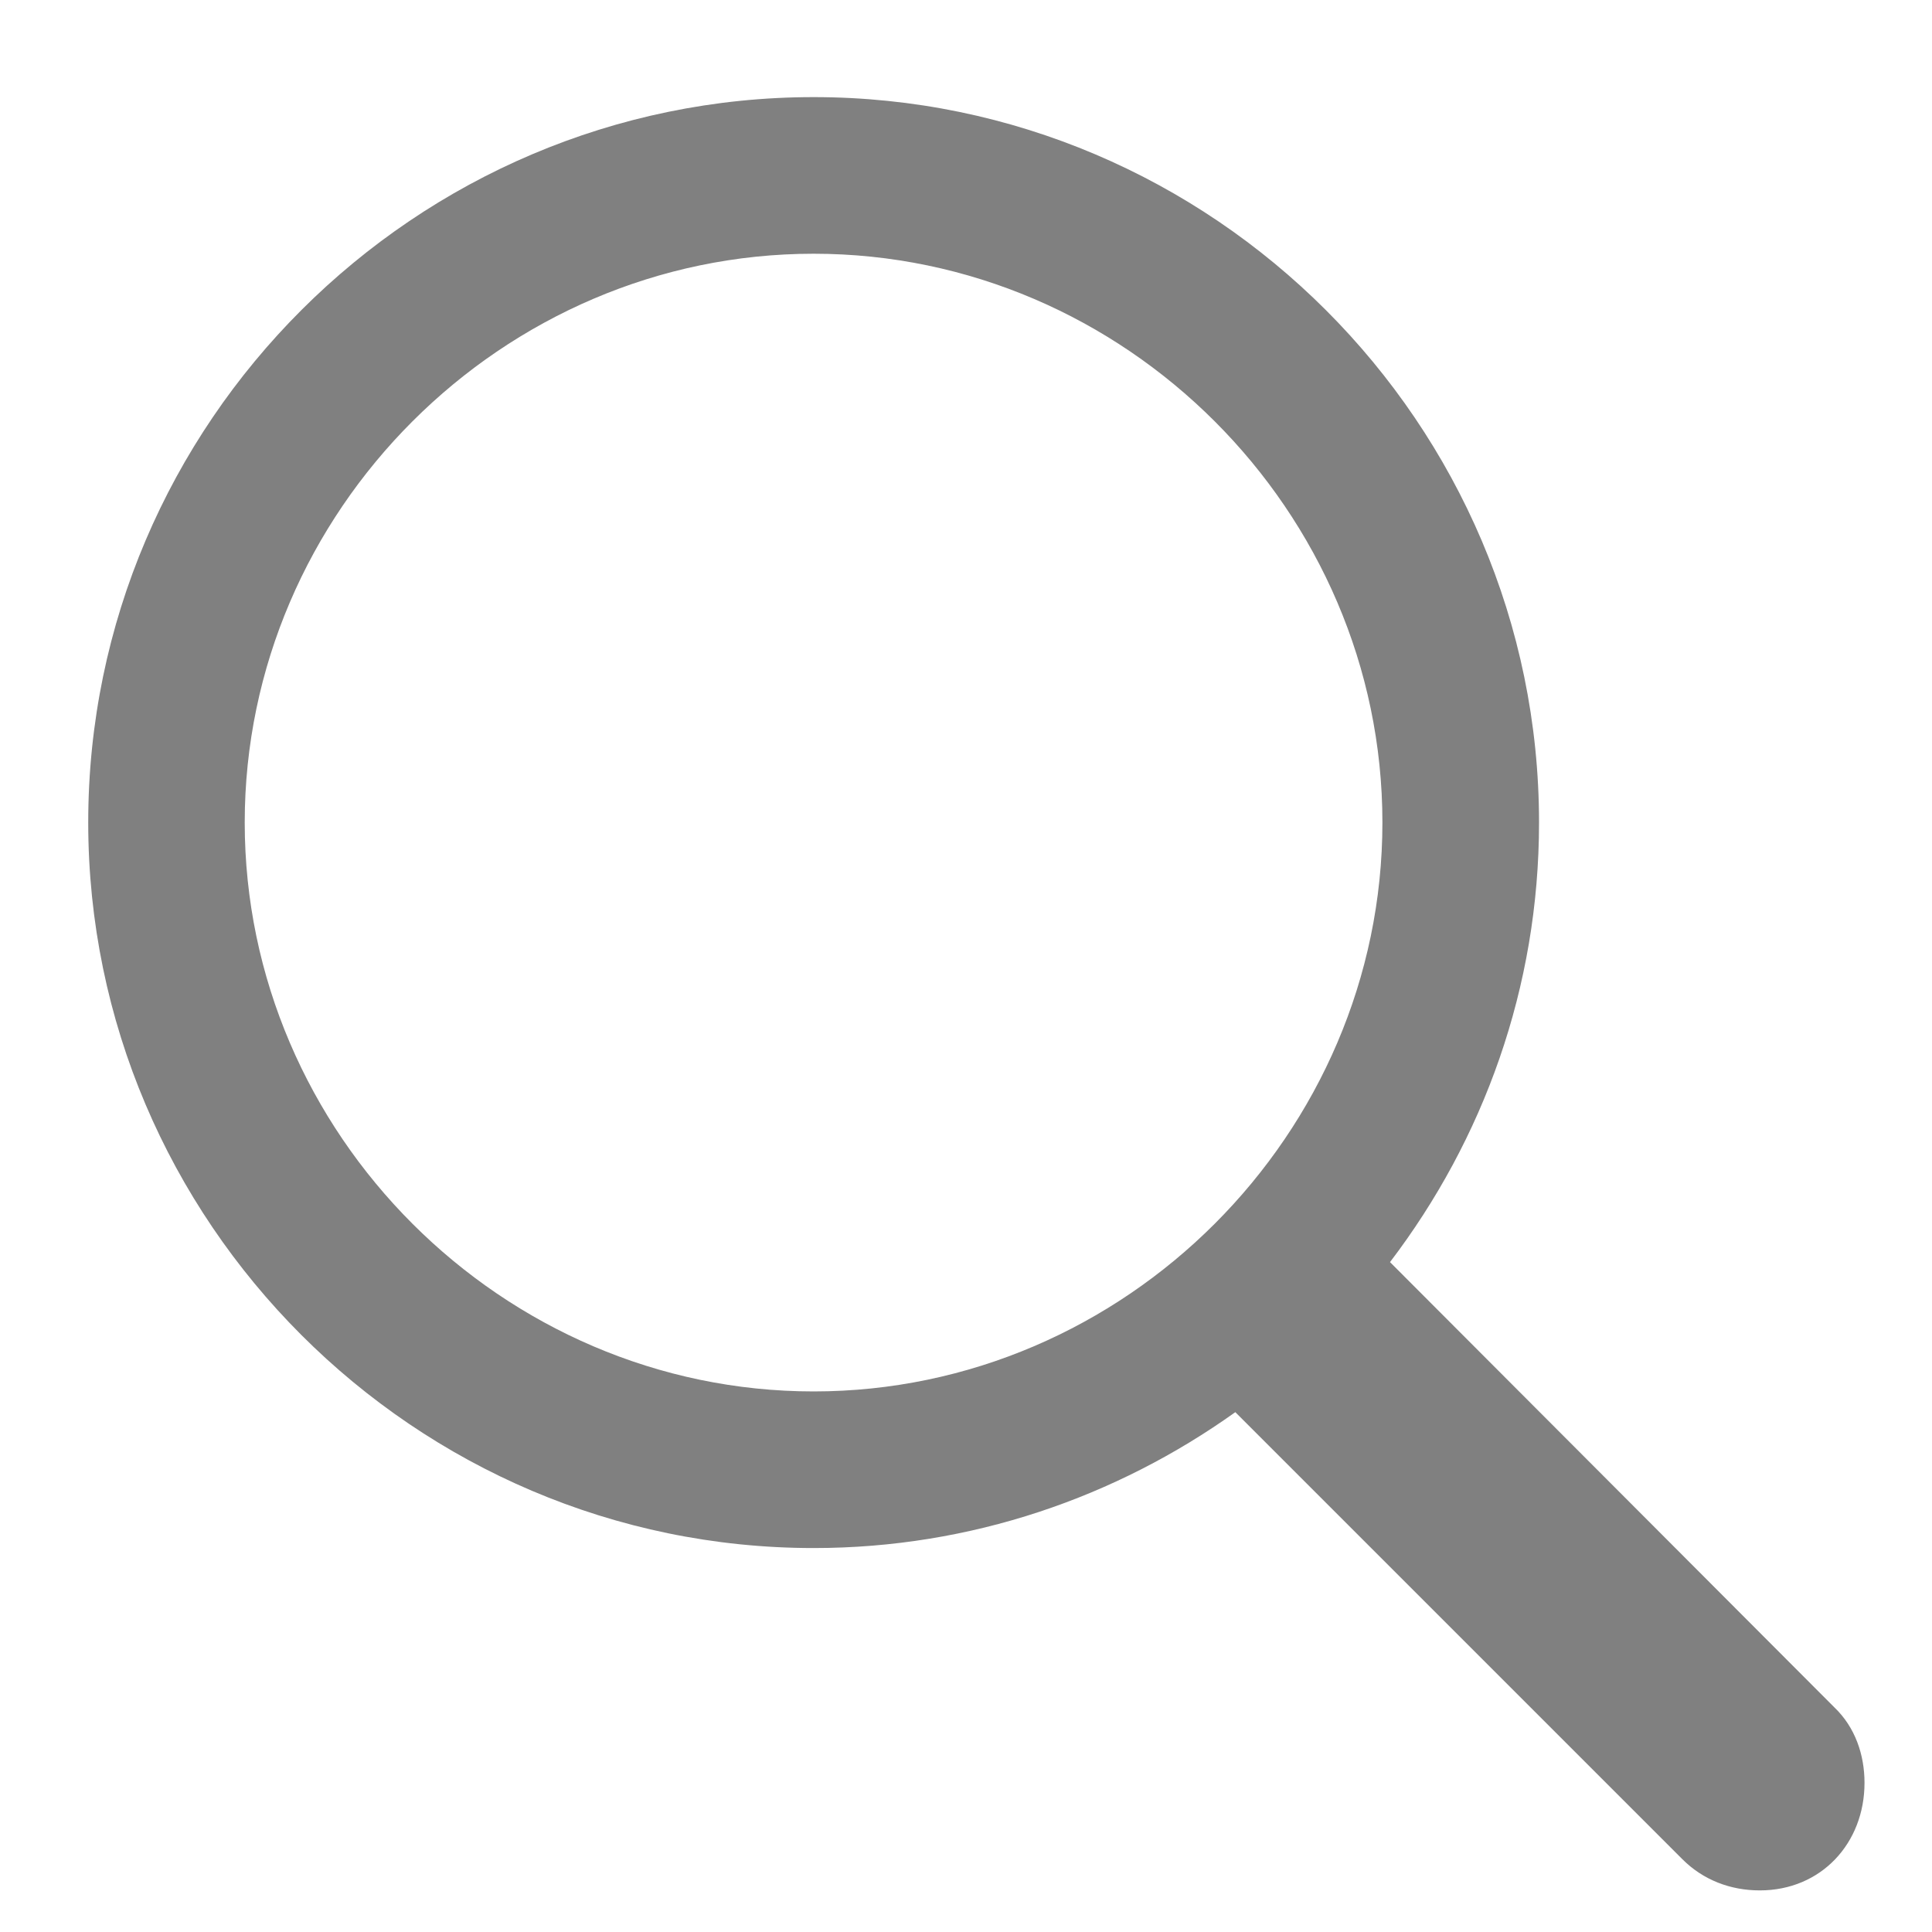 <svg width="15" height="15" viewBox="0 0 15 15" fill="none" xmlns="http://www.w3.org/2000/svg">
<path d="M6.317 12.019C3.219 12.019 0.685 9.484 0.685 6.386C0.685 3.281 3.226 0.754 6.317 0.754C9.415 0.754 11.949 3.288 11.949 6.386C11.949 7.668 11.517 8.847 10.792 9.799L14.242 13.256C14.403 13.41 14.476 13.623 14.476 13.842C14.476 14.311 14.139 14.677 13.663 14.677C13.436 14.677 13.224 14.597 13.062 14.435L9.591 10.964C8.668 11.623 7.54 12.019 6.317 12.019ZM6.317 10.803C8.734 10.803 10.733 8.803 10.733 6.386C10.733 3.969 8.734 1.97 6.317 1.97C3.9 1.97 1.9 3.969 1.9 6.386C1.9 8.803 3.9 10.803 6.317 10.803Z" fill="#808080"/>
</svg>
